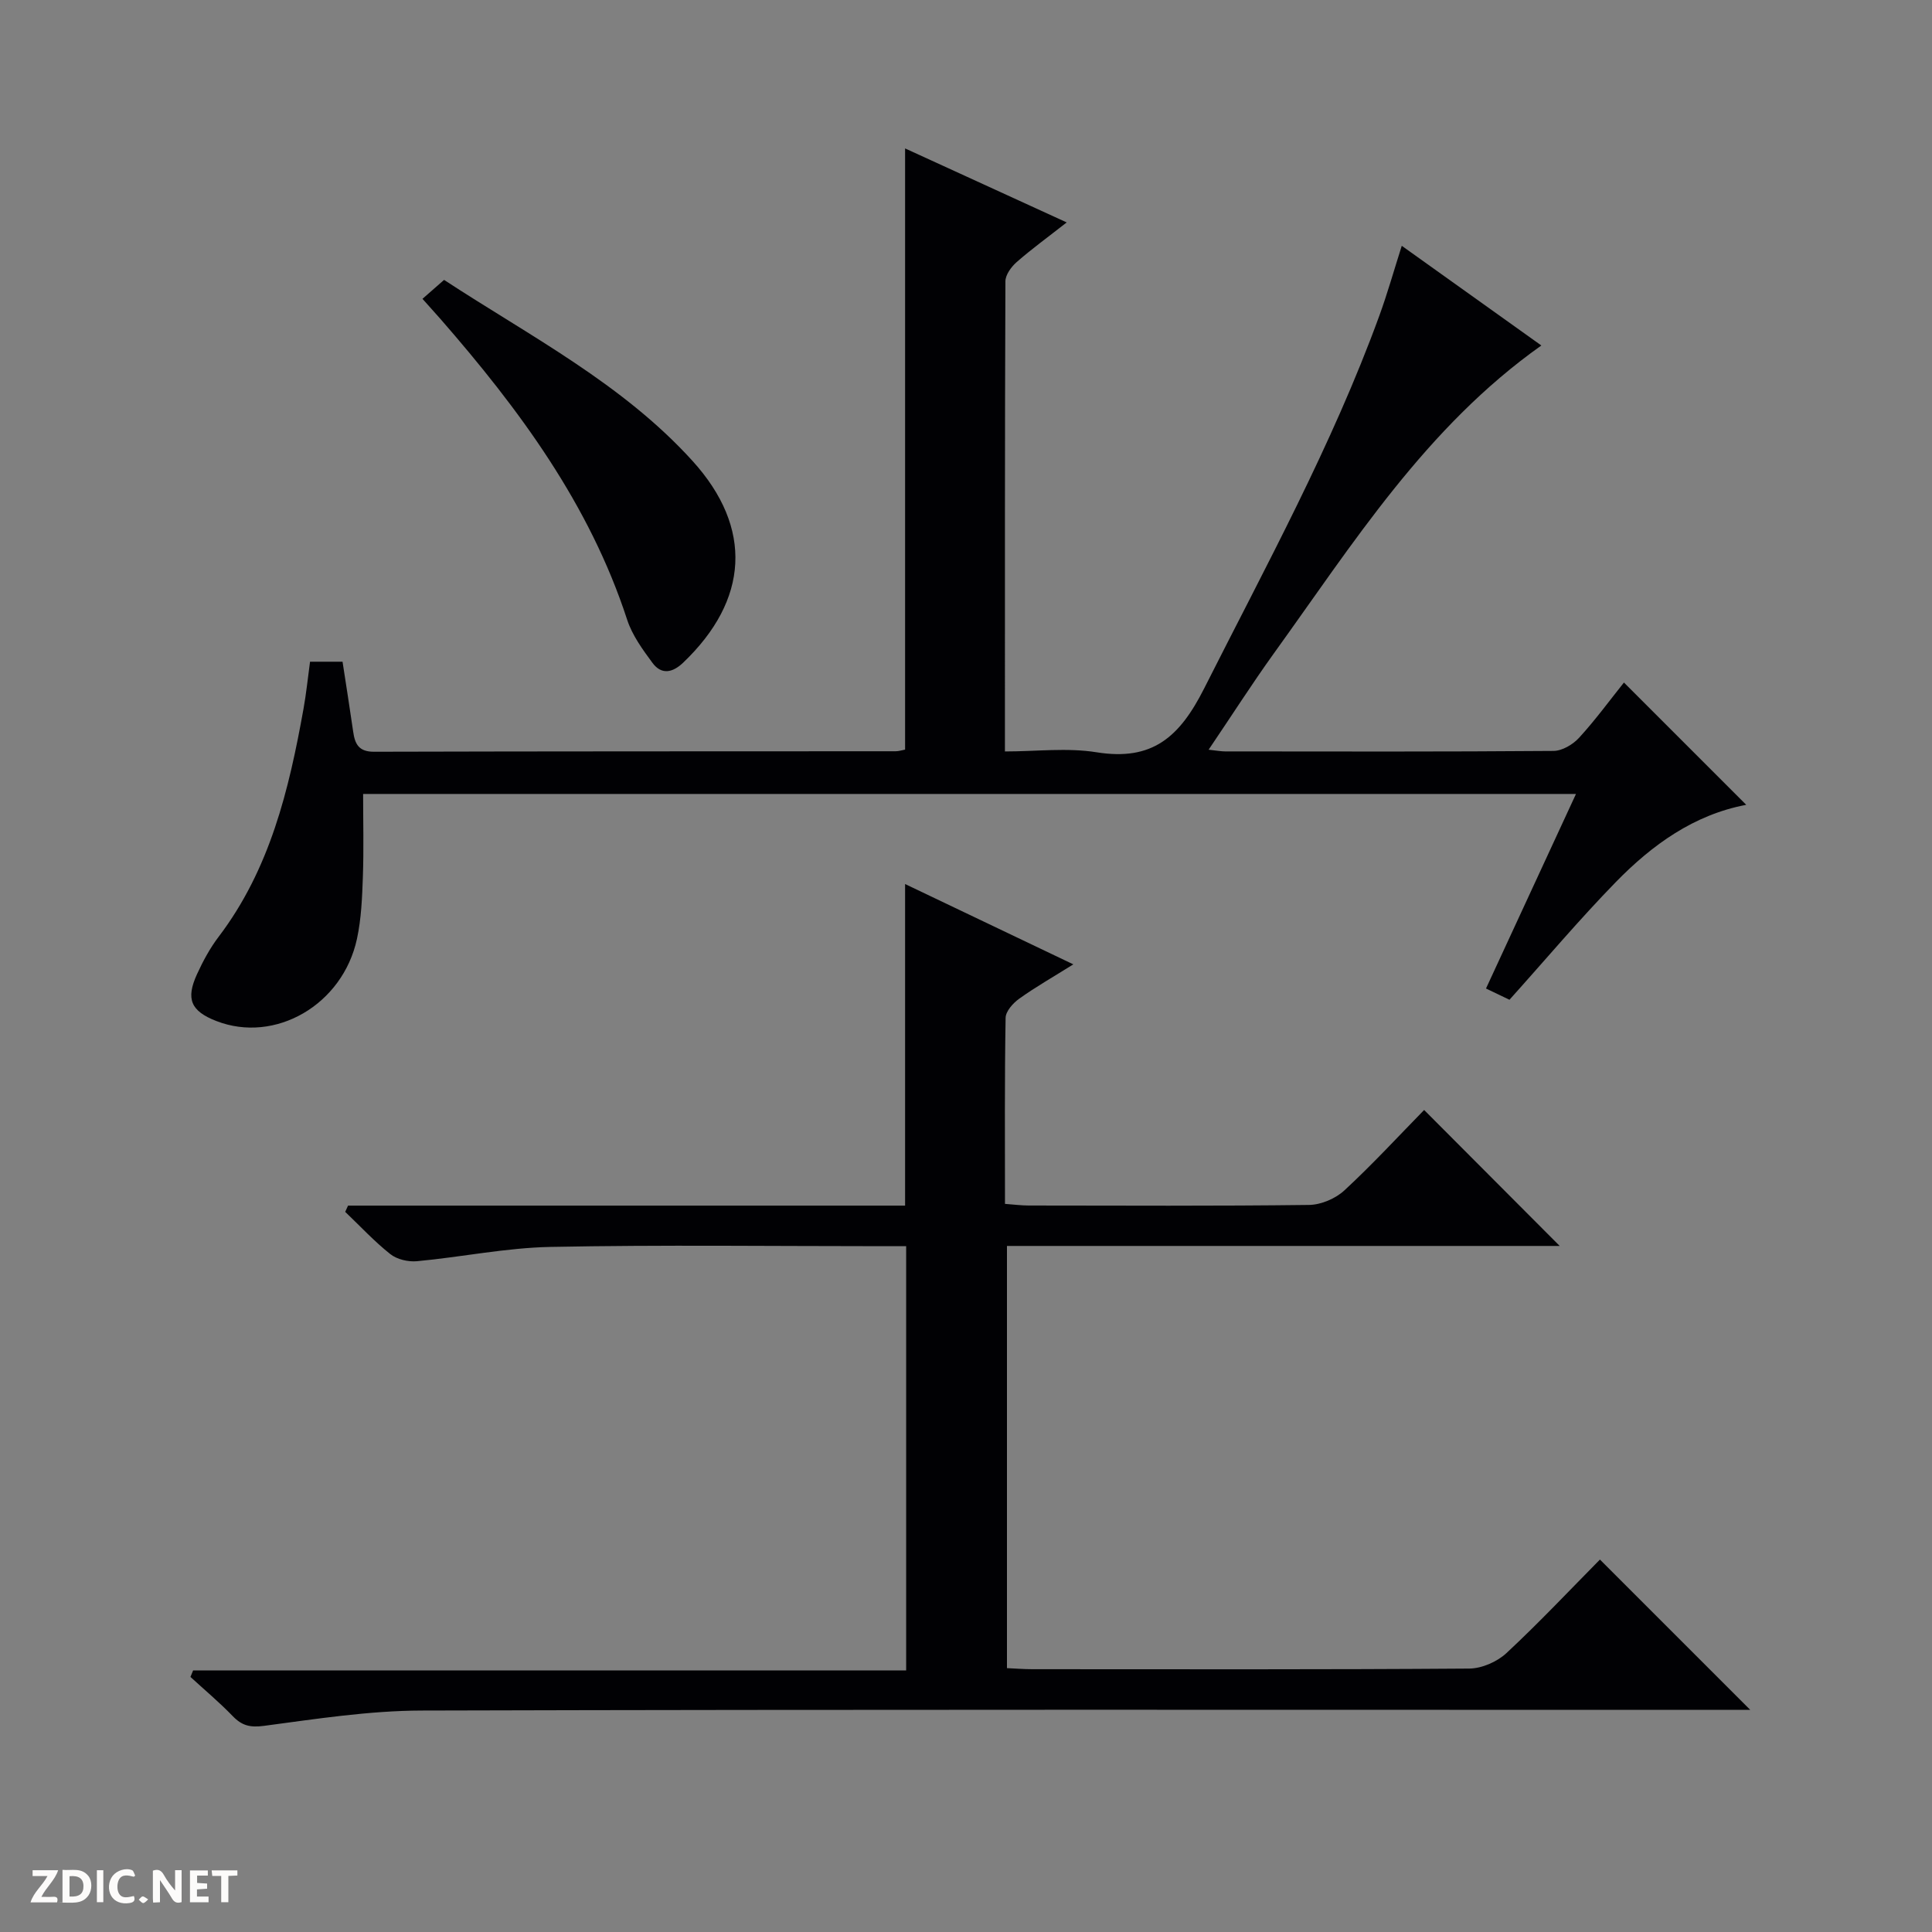 <svg enable-background="new 0 0 400 400" viewBox="0 0 400 400" xmlns="http://www.w3.org/2000/svg"><rect x="0" y="0" width="400" height="400" fill="#808080" stroke="none"/><g fill="#fcfbfa"><path d="m37.59 393.81c-.92.31-1.52.05-2-.78-.7-1.2-1.52-2.34-2.47-3.78v4.59c-.55.03-.95.05-1.41.07-.03-.37-.06-.64-.06-.91 0-1.91 0-3.81 0-5.7 1.13-.41 1.77-.03 2.29.91.62 1.11 1.38 2.14 2.31 3.19v-4.2h1.35v6.61z"/><path d="m12.94 393.88v-6.75c1.9.19 3.93-.54 5.37 1.29.8 1.01.78 2.88.03 3.97-1.37 1.97-3.4 1.51-6.4 1.49m2.45-1.22c2.04.12 2.92-.58 2.89-2.21-.03-1.51-.98-2.19-2.89-2z"/><path d="m11.81 393.87h-5.49c.68-2.18 2.47-3.48 3.51-5.45h-3.08v-1.21h5.29c-.71 2.13-2.44 3.48-3.47 5.51.86 0 1.63.04 2.39-.01.79-.05 1.14.21.85 1.16"/><path d="m39.33 393.86v-6.61h3.7v1.07h-2.22v1.52c.68.04 1.34.09 2.07.13v1.07c-.72.05-1.38.09-2.1.14v1.48h2.4v1.19h-3.85z"/><path d="m27.71 388.56c-1.15-.3-2.46-.61-3.1.64-.37.73-.41 1.93-.06 2.67.63 1.35 1.99.93 3.17.68.35.94-.01 1.32-.93 1.46-1.62.25-3.05-.27-3.76-1.48-.73-1.24-.6-3.03.31-4.17.88-1.11 2.71-1.7 4-1.16.32.13.44.74.65 1.12-.1.08-.19.16-.28.24"/><path d="m49.15 387.24v1.07c-.59.02-1.17.05-1.87.08v5.44h-1.48v-5.44h-1.85c-.05-.4-.08-.73-.13-1.15z"/><path d="m20.06 387.21h1.33v6.62h-1.33z"/><path d="m30.68 393.25c-.39.38-.8.79-1.05.76-.32-.05-.6-.45-.9-.7.26-.24.51-.64.8-.67.29-.04.62.3 1.15.61"/></g><path d="m250.23 155.22c1.83.2 2.61.35 3.4.35 22.67.02 45.33.08 68-.1 1.8-.01 4.02-1.32 5.3-2.72 3.36-3.67 6.32-7.72 9.29-11.44 8.41 8.41 16.75 16.75 25.32 25.32-10.83 2.04-19.48 8.28-27.01 16s-14.5 16-22.01 24.36c-1.22-.58-2.81-1.35-4.86-2.33 6.2-13.4 12.3-26.58 18.63-40.28-84.17 0-167.85 0-251.11 0 0 5.68.15 11.4-.05 17.11-.15 4.3-.32 8.69-1.22 12.87-2.95 13.71-16.99 21.77-29.15 17.02-5.23-2.04-6.34-4.52-3.97-9.69 1.24-2.71 2.69-5.4 4.49-7.76 10.61-13.98 14.55-30.41 17.56-47.19.56-3.09.87-6.23 1.35-9.74h6.73c.72 4.71 1.5 9.59 2.2 14.47.36 2.56 1.14 4.18 4.31 4.17 36-.1 72-.08 107.99-.1.64 0 1.28-.21 1.97-.34 0-41.38 0-82.6 0-124.47 10.97 5.02 21.89 10.02 33.46 15.32-3.93 3.08-7.28 5.51-10.37 8.22-1.11.98-2.32 2.63-2.32 3.98-.13 32.15-.1 64.31-.1 97.33 6.49 0 12.88-.81 18.97.17 11.54 1.85 17.18-3.11 22.29-13.24 12.8-25.37 26.46-50.29 36.23-77.07 1.7-4.66 3.05-9.46 4.67-14.55 9.78 6.98 19.32 13.8 28.9 20.64-23.91 16.93-39 41.03-55.49 63.9-4.45 6.2-8.56 12.64-13.4 19.79z" fill="#010104"/><path d="m322.92 257.96c-37.78 0-75.9 0-114.44 0v87.41c1.66.07 3.45.22 5.23.22 30.16.01 60.32.09 90.48-.13 2.61-.02 5.78-1.41 7.71-3.21 6.8-6.33 13.17-13.11 19.35-19.36l31.12 31.12c-1.76 0-3.68 0-5.61 0-89.82 0-179.63-.11-269.45.14-10.89.03-21.81 1.73-32.65 3.17-2.88.38-4.57-.04-6.47-2.01-2.76-2.86-5.83-5.43-8.76-8.12.18-.45.37-.89.55-1.34h147.63c0-29.53 0-58.28 0-87.84-1.48 0-3.06 0-4.63 0-23 0-46-.3-68.98.15-9.24.18-18.43 2.1-27.67 2.96-1.81.17-4.14-.37-5.52-1.47-3.33-2.64-6.25-5.8-9.34-8.75.2-.43.4-.86.59-1.29h115.33c0-22.49 0-44.26 0-66.58 11.27 5.38 22.58 10.78 34.83 16.63-4.17 2.61-7.81 4.68-11.19 7.1-1.28.91-2.81 2.61-2.83 3.98-.22 12.65-.13 25.31-.13 38.51 1.79.13 3.38.34 4.96.34 19.33.02 38.66.12 57.99-.12 2.48-.03 5.48-1.31 7.32-3.01 5.86-5.42 11.28-11.31 16.51-16.65 9.55 9.57 18.78 18.83 28.07 28.15z" fill="#010104"/><path d="m87.47 61.87c1.46-1.28 2.79-2.45 4.47-3.92 17.84 11.68 36.93 21.48 51.43 37.47 12.62 13.91 11.65 28.82-1.93 41.78-2.2 2.1-4.5 2.56-6.36.03-2.04-2.76-4.18-5.7-5.23-8.91-7.8-23.93-22.37-43.6-38.63-62.25-1.08-1.23-2.18-2.44-3.75-4.2z" fill="#010104"/></svg>
